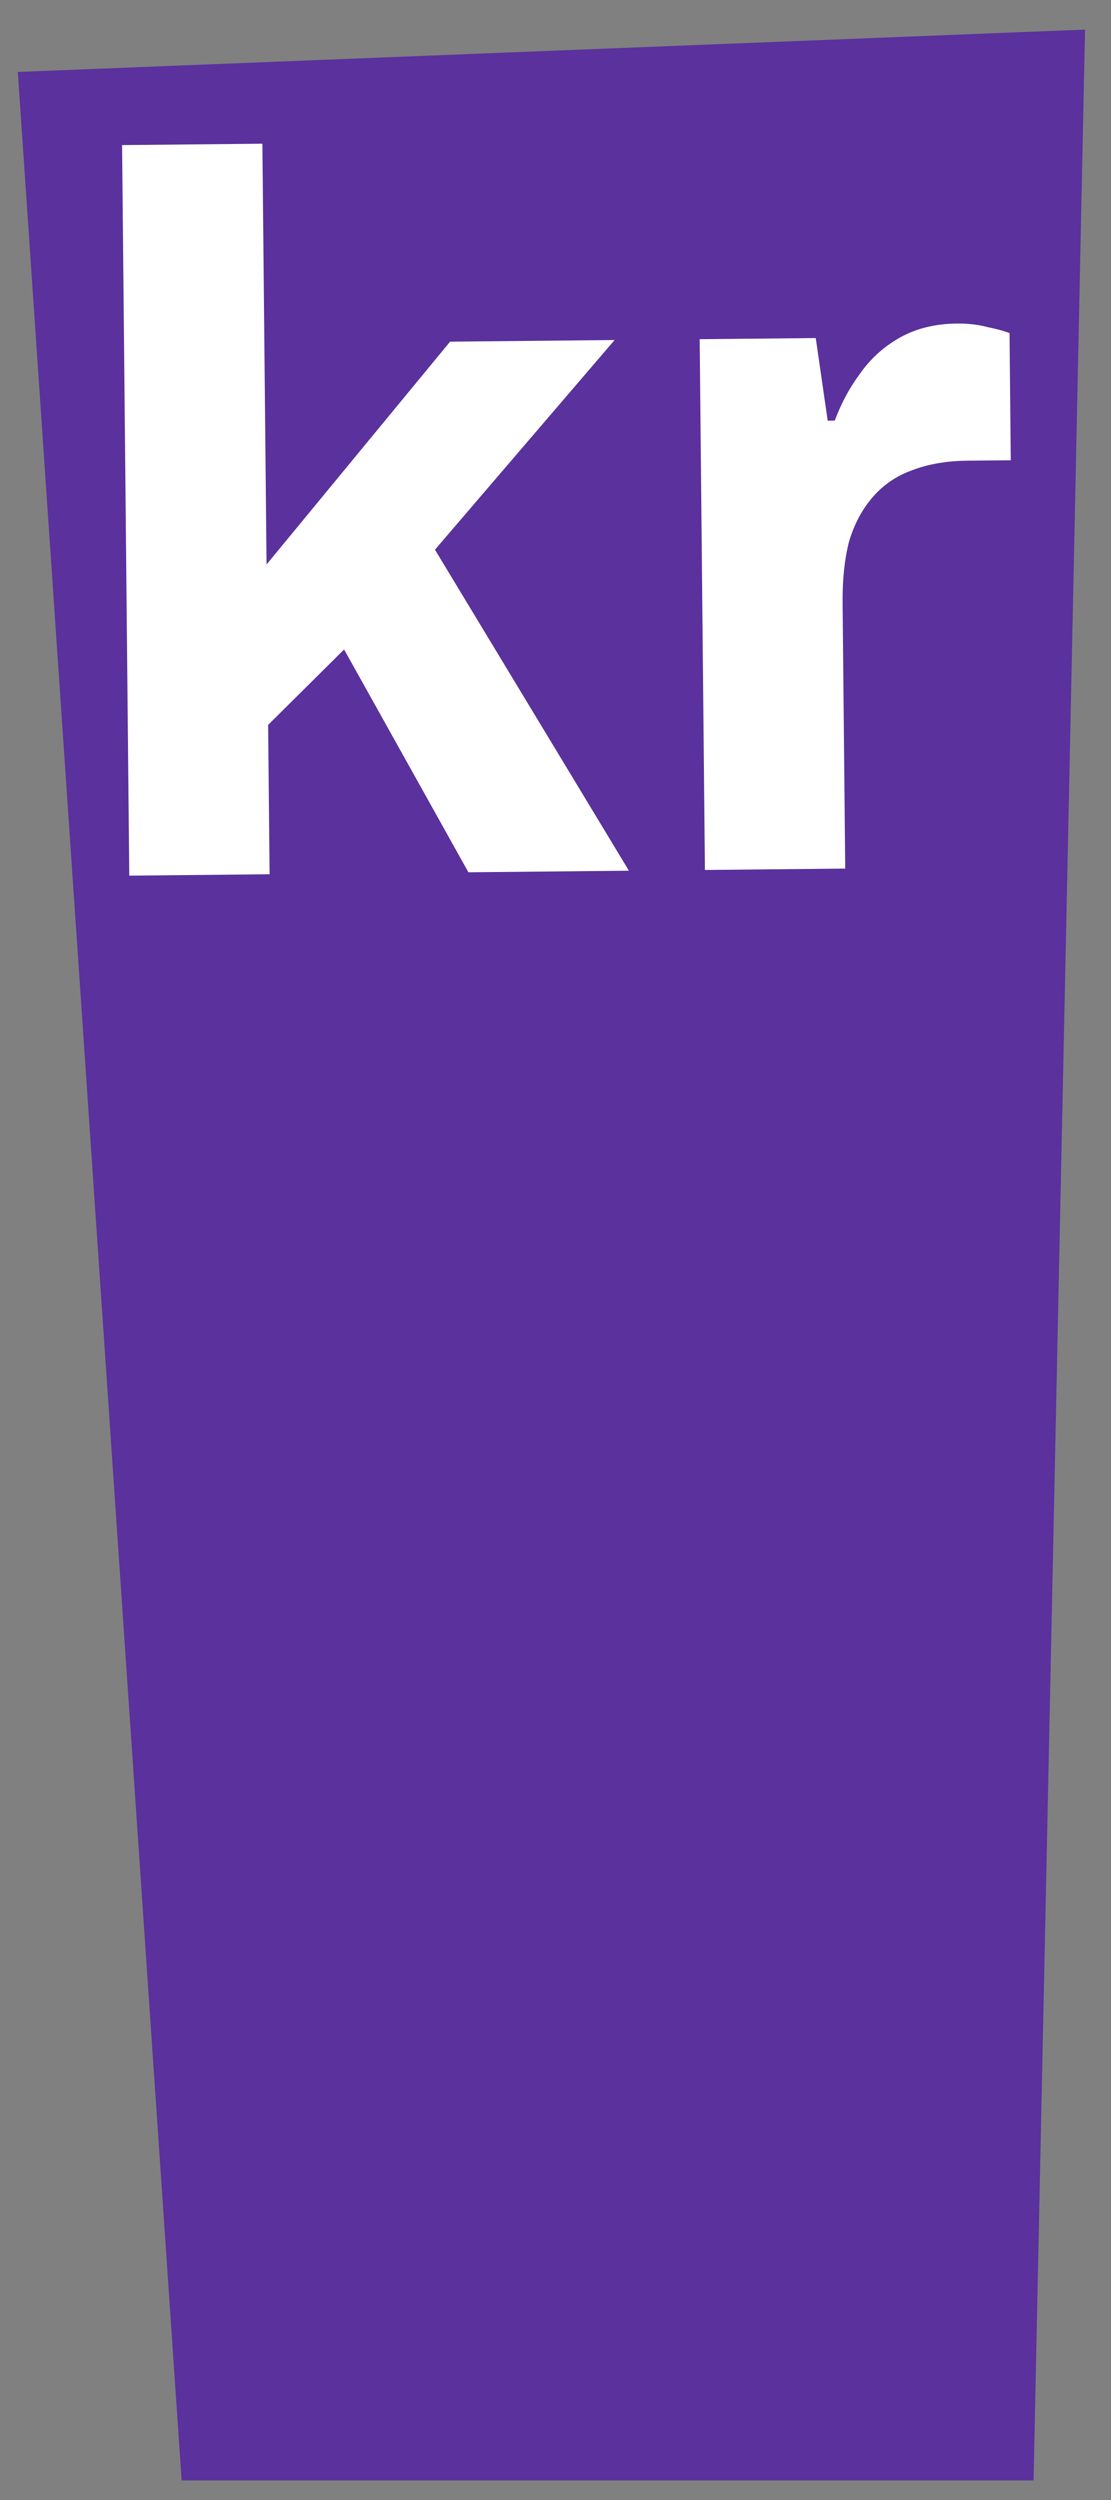 <svg width="36" height="81" viewBox="0 0 36 81" fill="none" xmlns="http://www.w3.org/2000/svg">
<rect x="0" y="0" width="36" height="81" fill="#808080" stroke="none"/>
<g id="Kr">
<path id="Vector 17" d="M0.577 2.331L5.886 80.365H33.491L35.159 0.959L0.577 2.331Z" fill="#5A319D"/>
<g id="kr">
<path d="M4.189 28.371L3.956 4.701L8.502 4.656L8.637 18.289L14.584 11.07L19.915 11.017L14.094 17.81L20.379 28.211L15.178 28.262L11.15 21.043L8.688 23.487L8.736 28.326L4.189 28.371Z" fill="white"/>
<path d="M22.842 28.187L22.672 10.99L26.433 10.953L26.82 13.63L27.048 13.628C27.261 13.059 27.539 12.544 27.884 12.083C28.228 11.6 28.66 11.215 29.18 10.926C29.701 10.638 30.31 10.49 31.008 10.483C31.378 10.479 31.717 10.52 32.023 10.604C32.329 10.666 32.559 10.729 32.712 10.793L32.752 14.913L31.346 14.926C30.67 14.933 30.072 15.037 29.55 15.238C29.05 15.418 28.628 15.705 28.283 16.101C27.938 16.497 27.681 16.979 27.512 17.547C27.365 18.115 27.296 18.781 27.303 19.544L27.388 28.142L22.842 28.187Z" fill="white"/>
</g>
</g>
</svg>

